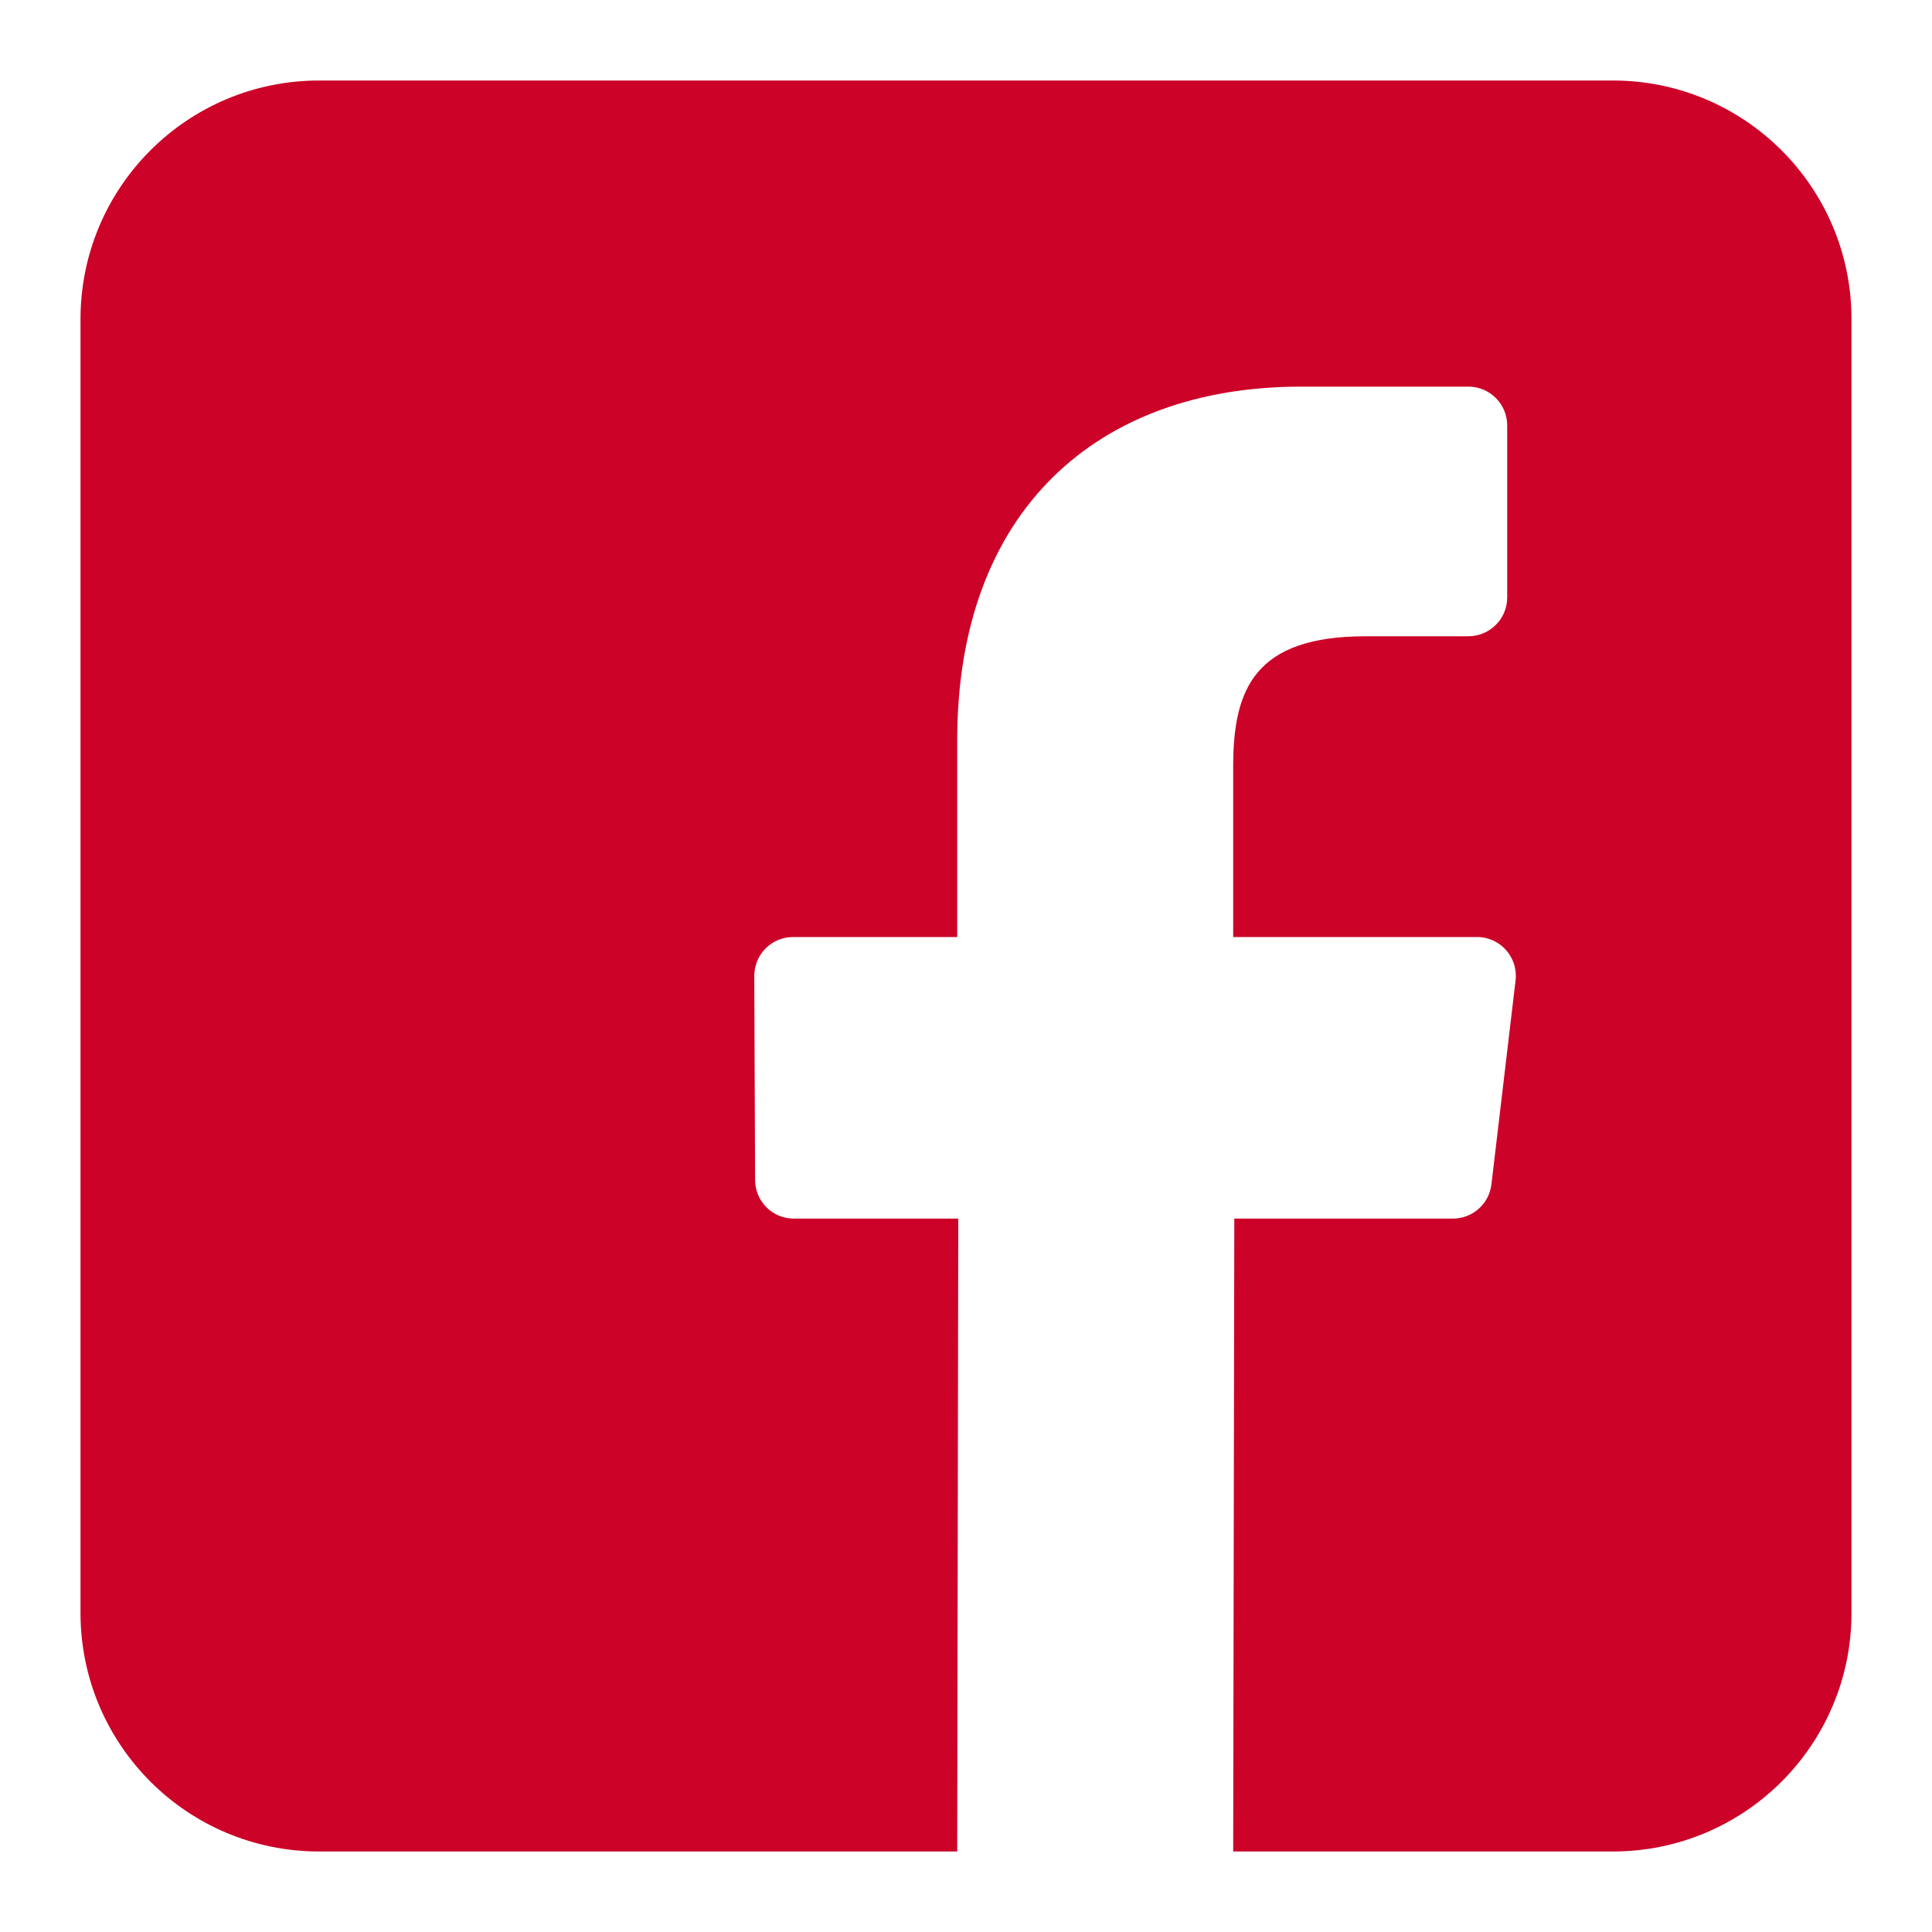 <svg width="24" height="24" viewBox="0 0 24 24" fill="none" xmlns="http://www.w3.org/2000/svg">
<path d="M20.035 1H3.965C2.327 1 1 2.327 1 3.965V20.035C1 21.673 2.327 23 3.965 23H11.891L11.904 15.138H9.862C9.596 15.138 9.381 14.924 9.38 14.658L9.37 12.124C9.369 11.857 9.585 11.64 9.852 11.64H11.891V9.192C11.891 6.35 13.626 4.803 16.161 4.803H18.241C18.507 4.803 18.723 5.019 18.723 5.285V7.422C18.723 7.688 18.507 7.903 18.241 7.904L16.965 7.904C15.586 7.904 15.319 8.559 15.319 9.521V11.64H18.349C18.637 11.64 18.861 11.893 18.827 12.179L18.527 14.713C18.498 14.956 18.292 15.138 18.048 15.138H15.333L15.319 23H20.035C21.673 23 23 21.673 23 20.035V3.965C23 2.327 21.673 1 20.035 1Z" fill="#CC0228"/>
</svg>
